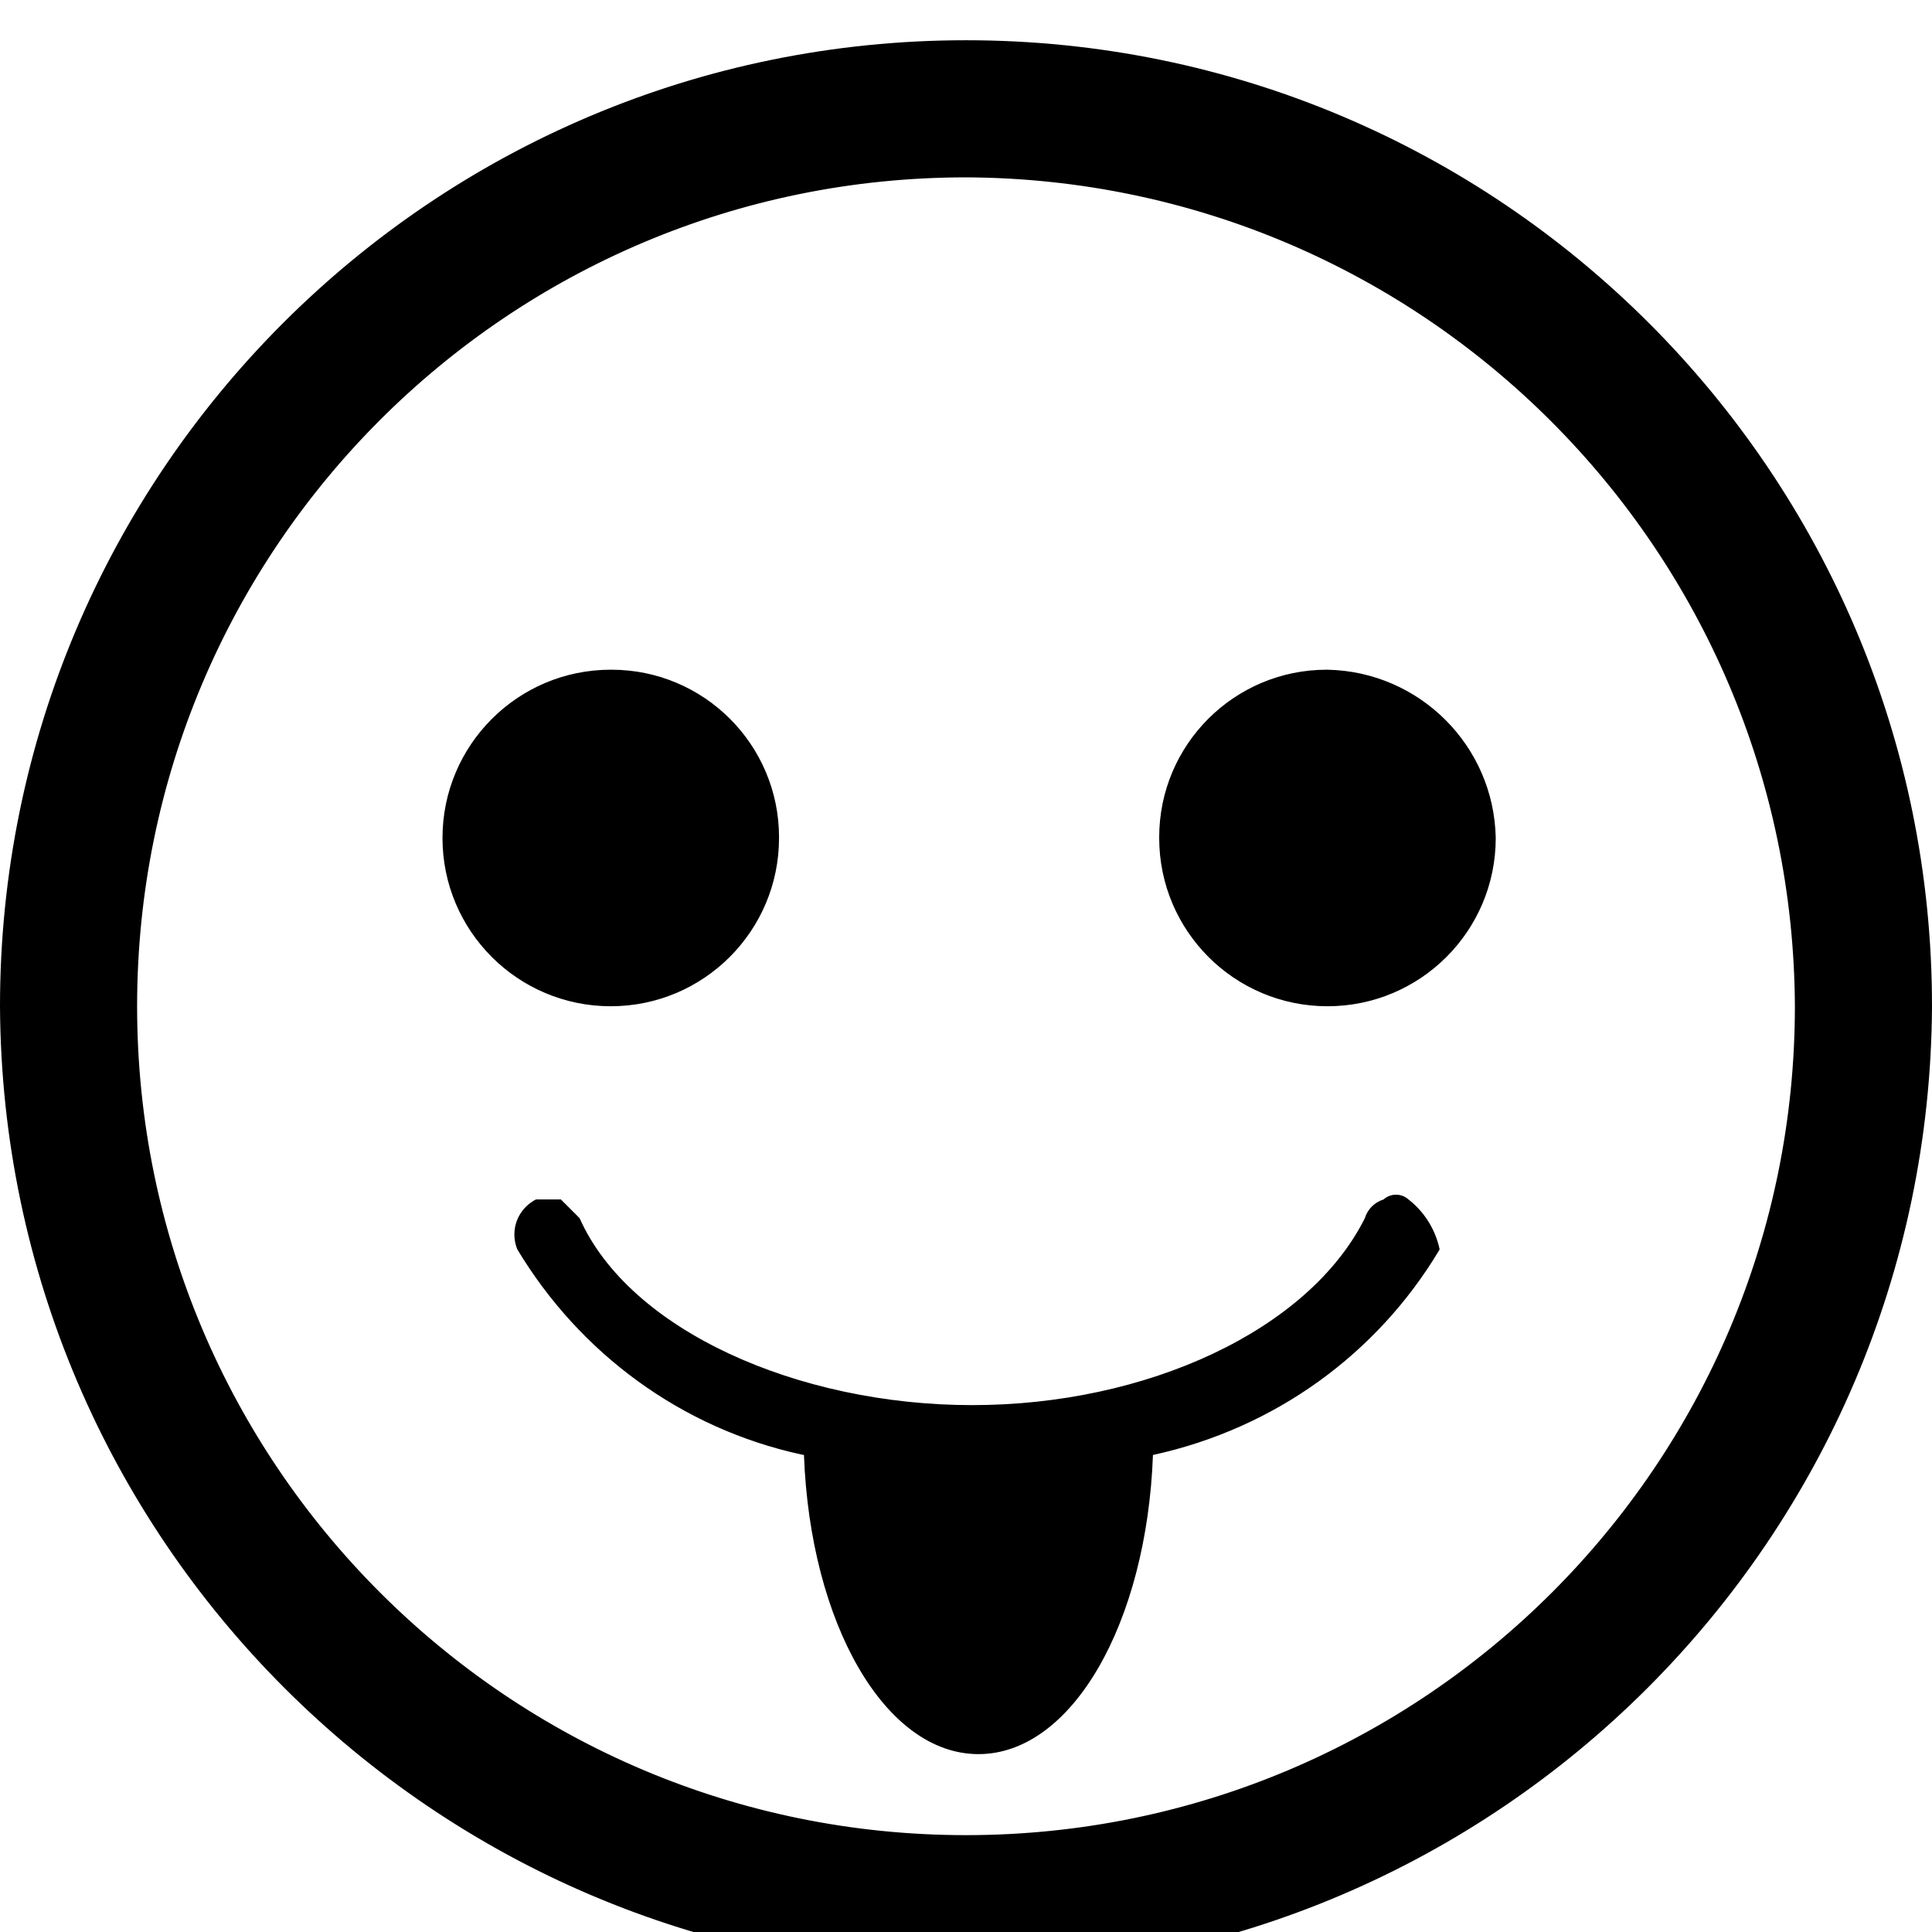 <svg width="64" height="64" viewBox="0 0 1024 1024" xmlns="http://www.w3.org/2000/svg"><path d="M512 77.488c-251.756 0-455.845 204.089-455.845 455.845S260.244 989.178 512 989.178c251.756 0 455.845-204.089 455.845-455.845-.525-251.545-204.3-455.32-455.795-455.845H512zm0 951.329c-273.648 0-495.484-221.836-495.484-495.484S238.352 37.849 512 37.849c273.648 0 495.484 221.836 495.484 495.484v.661c0 273.283-221.54 494.823-494.823 494.823h-.698.037zm0 16.516C229.817 1043.878 1.454 815.515.001 533.472L0 533.333c0-282.77 229.23-512 512-512s512 229.23 512 512c-1.455 282.183-229.818 510.546-511.861 511.999l-.139.001zm0-990.968c-264.527 0-478.968 214.441-478.968 478.968S247.473 1012.301 512 1012.301c264.527 0 478.968-214.441 478.968-478.968-.188-264.451-214.517-478.78-478.95-478.968h-.017zm0 951.329c-260.878 0-472.361-211.483-472.361-472.361S251.122 60.972 512 60.972s472.361 211.483 472.361 472.361S772.878 1005.694 512 1005.694zm0-911.69c-242.635 0-439.329 196.694-439.329 439.329S269.365 972.662 512 972.662c242.635 0 439.329-196.694 439.329-439.329-1.102-242.19-197.139-438.227-439.224-439.329h-.106zm-99.097 350.142c0 49.257-39.93 89.187-89.187 89.187s-89.187-39.93-89.187-89.187 39.93-89.187 89.187-89.187l.364-.001c49.056 0 88.824 39.768 88.824 88.824l-.001.384v-.02zm379.871 0c0 49.257-39.93 89.187-89.187 89.187s-89.187-39.93-89.187-89.187l-.001-.364c0-49.056 39.768-88.824 88.824-88.824l.384.001h-.02c48.858.979 88.208 40.329 89.186 89.095l.001.092zm-46.245 191.587c-1.745-1.566-4.064-2.523-6.606-2.523s-4.861.958-6.616 2.532l.009-.008c-4.757 1.481-8.428 5.153-9.881 9.804l-.028.106c-29.729 59.458-115.613 99.097-208.103 99.097s-181.677-39.639-208.103-99.097l-9.91-9.91h-13.213c-6.842 3.504-11.444 10.506-11.444 18.583 0 2.827.564 5.523 1.585 7.98l-.051-.138c33.101 55.085 86.914 94.849 150.408 108.724l1.54.282c3.303 89.187 42.942 158.555 92.49 158.555s89.187-69.368 92.49-158.555c65.034-14.157 118.848-53.921 151.362-107.955l.587-1.051c-2.336-10.8-8.251-19.945-16.417-26.351l-.099-.075z"/></svg>